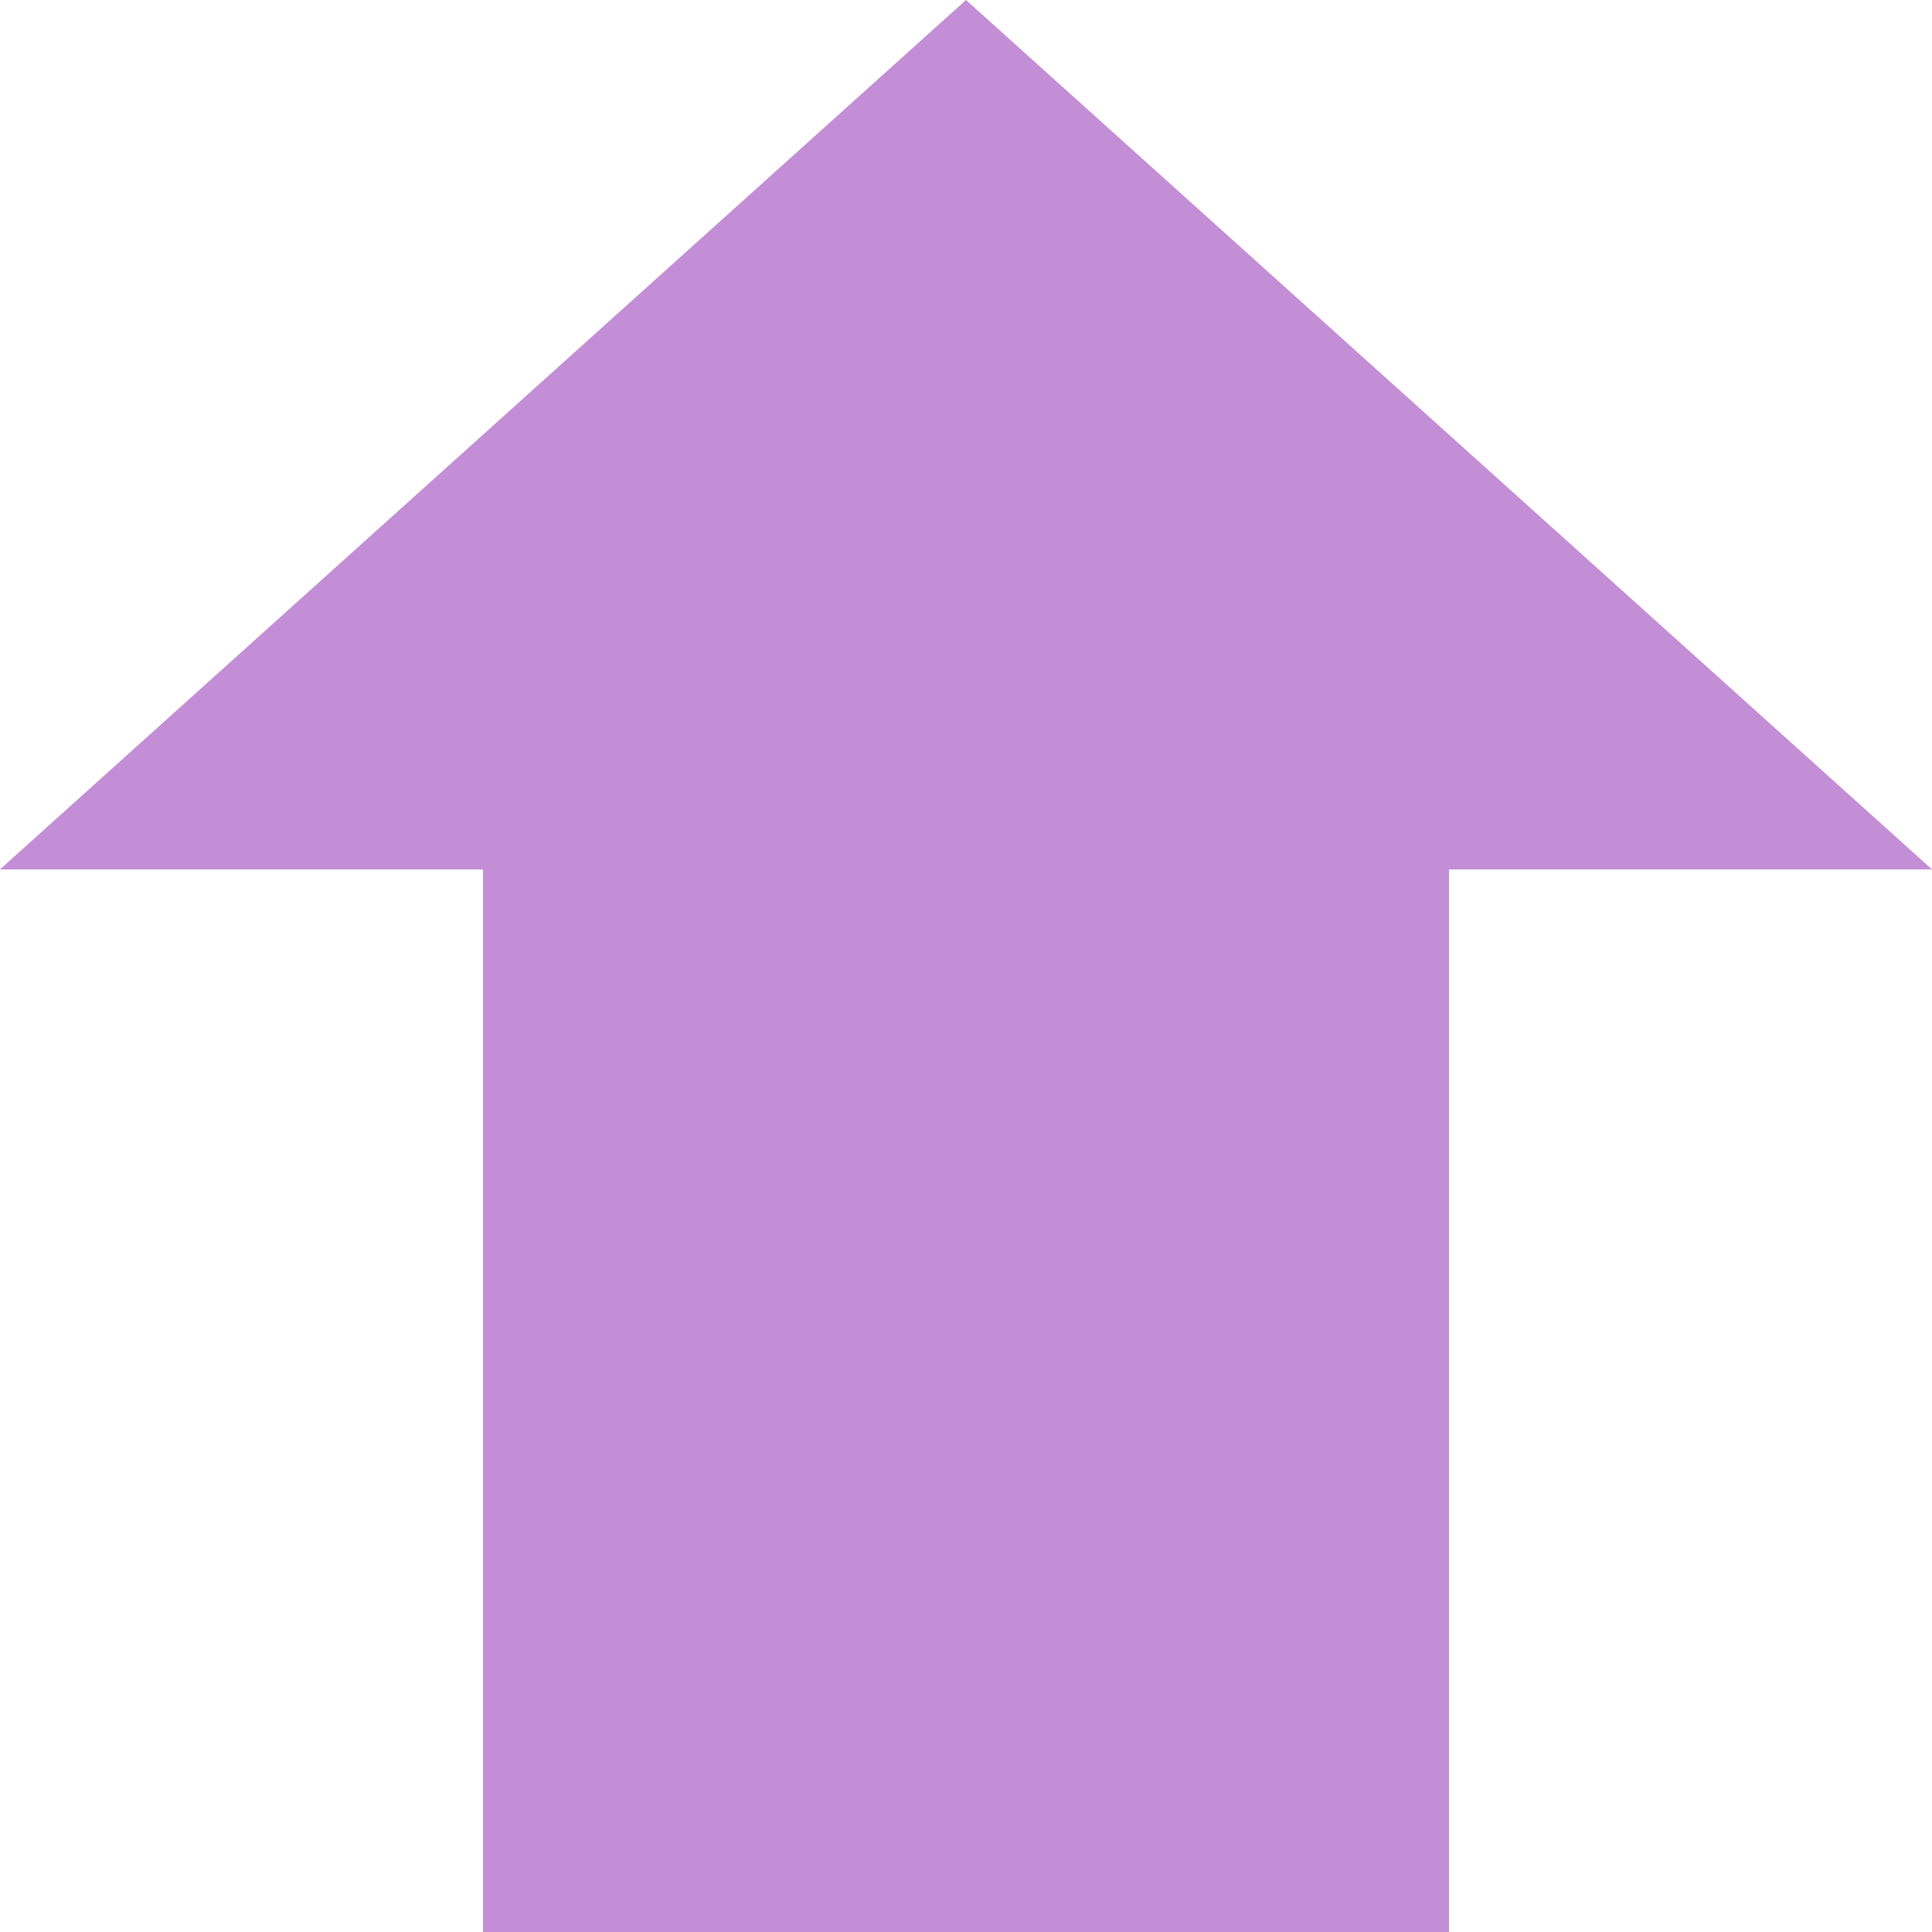 <svg width="16" height="16" viewBox="0 0 16 16" fill="none" xmlns="http://www.w3.org/2000/svg">
<path fill-rule="evenodd" clip-rule="evenodd" d="M12 16L12 7.2L16 7.2L8 -6.99382e-07L7.69321e-07 7.2L4 7.2L4 16L12 16Z" fill="#C38ED6"/>
</svg>
